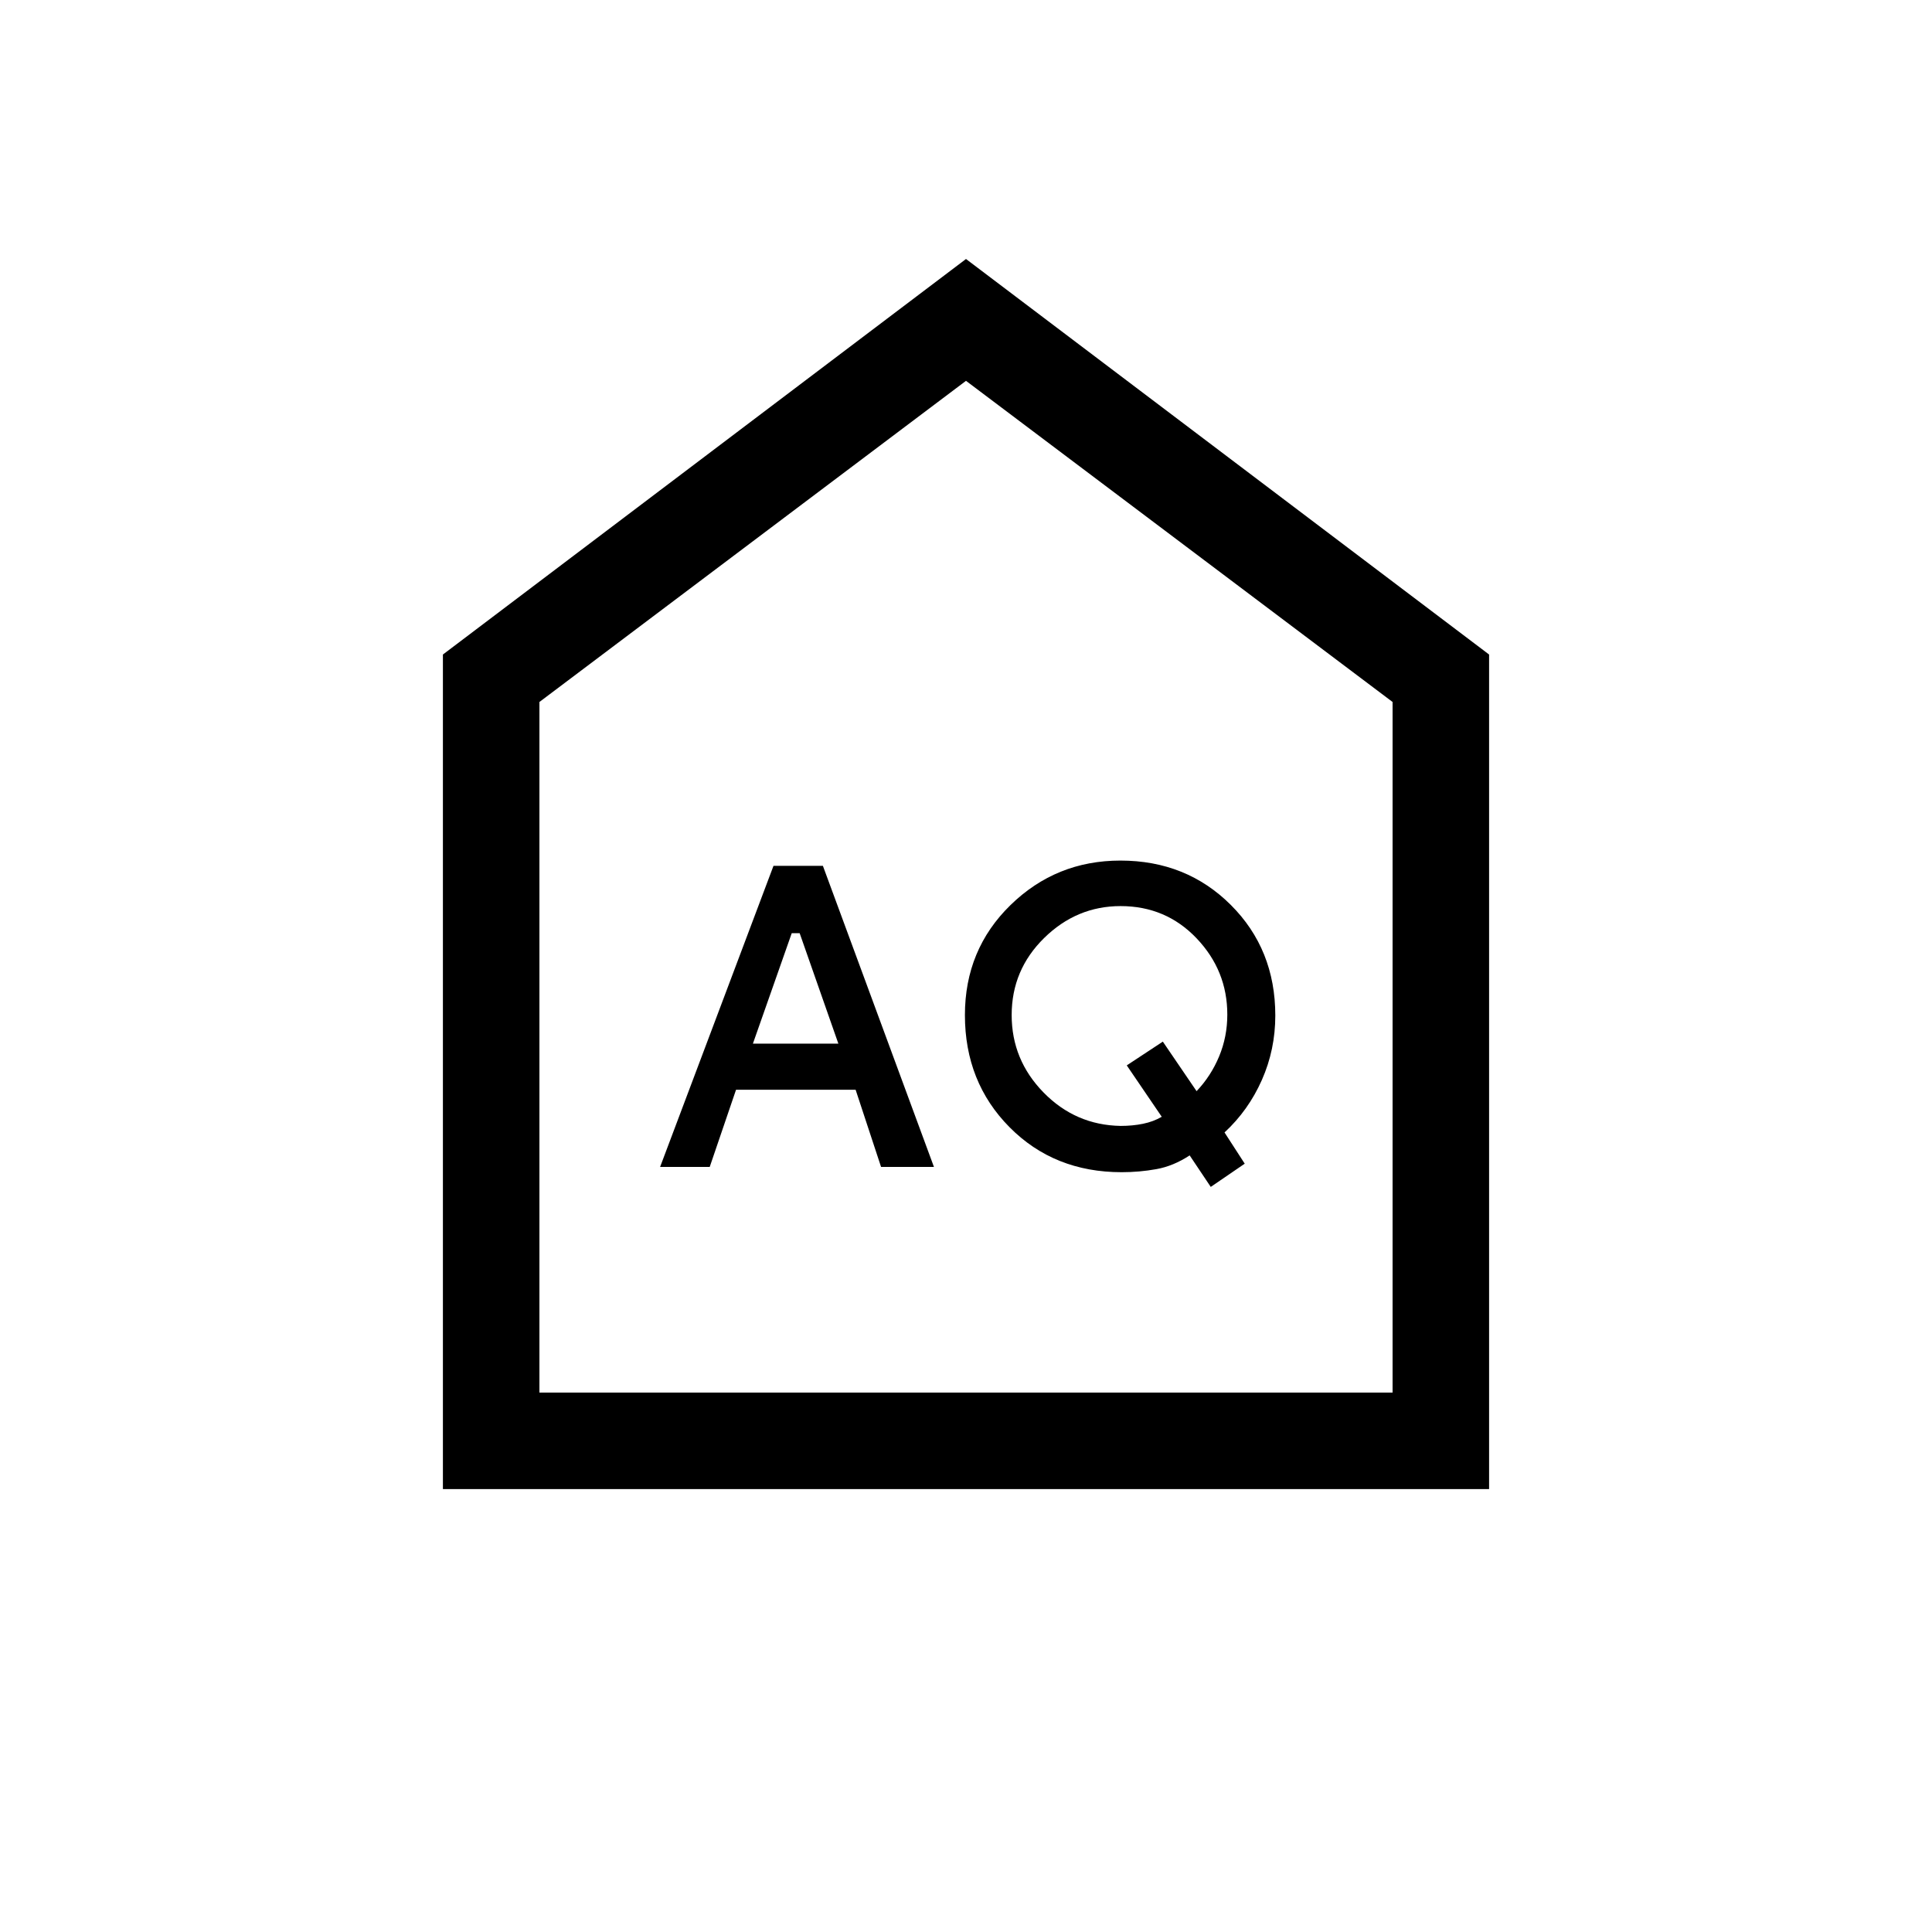 <svg xmlns="http://www.w3.org/2000/svg" height="20" viewBox="0 -960 960 960" width="20"><path d="m374.116-441.423 19.293-54.884h3.937l19.231 54.884h-42.461Zm182.747 40.884q-22.44-.385-38.305-16.588-15.865-16.203-15.865-38.507 0-22.434 16.146-38.285 16.146-15.85 37.973-15.85 22.513 0 37.773 16.022 15.261 16.022 15.261 37.893 0 10.982-4.058 20.745-4.058 9.763-11.212 17.301l-16.769-24.615-17.923 11.807 17.385 25.539q-4.135 2.423-9.325 3.48-5.19 1.058-11.081 1.058Zm-228.862 20.385h24.654l13.076-38.346h59.426l12.642 38.346h26.278l-55.185-149.615h-24.548l-56.343 149.615Zm273.614 9.923 16.884-11.539-10.038-15.519q11.885-11 18.558-26.08 6.673-15.081 6.673-32.009 0-32.904-22.099-54.955-22.098-22.051-54.869-22.051-31.95 0-54.606 22.106-22.656 22.105-22.656 54.663 0 33.32 22.15 55.698t55.743 22.378q8.799 0 17.241-1.519t16.543-6.827l10.476 15.654ZM220.078-220.078v-414.691L480-831.306l259.922 196.537v414.691H220.078Zm47.96-47.96h423.924v-343.154L480-770.769 268.038-611.192v343.154ZM480-519.5Z"/></svg>